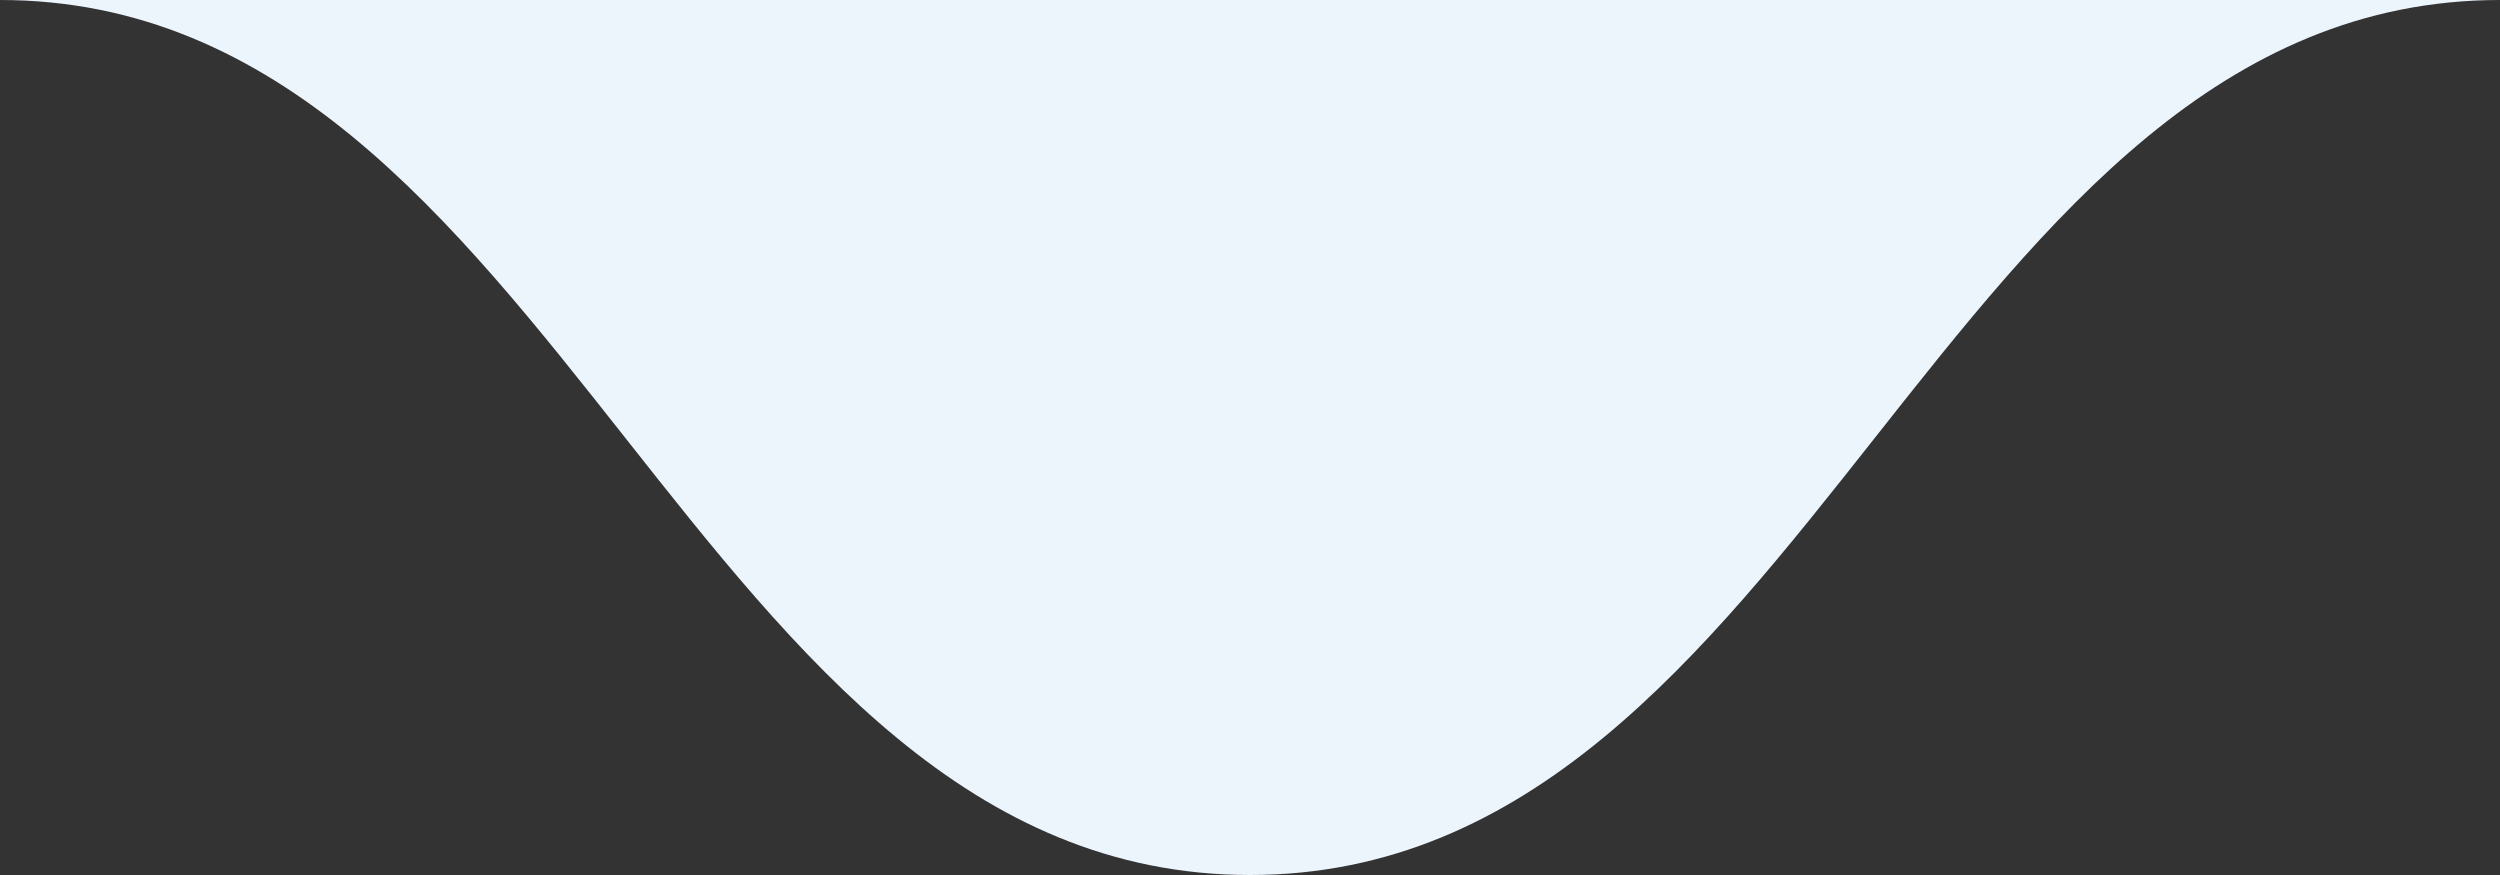 <svg width="20" height="7" viewBox="0 0 20 7" preserveAspectRatio="none" fill="none" xmlns="http://www.w3.org/2000/svg" >
<rect x="0" y="0" width="20" height="7" fill="#333333" stroke="none"/>
<path d="M20 0H0C2.236 0 3.618 1.75 5 3.5C6.381 5.25 7.763 7 10 7C12.237 7 13.619 5.25 15.001 3.5C16.383 1.75 17.764 0 20 0Z" fill="#ecf4fc"/>
</svg>
